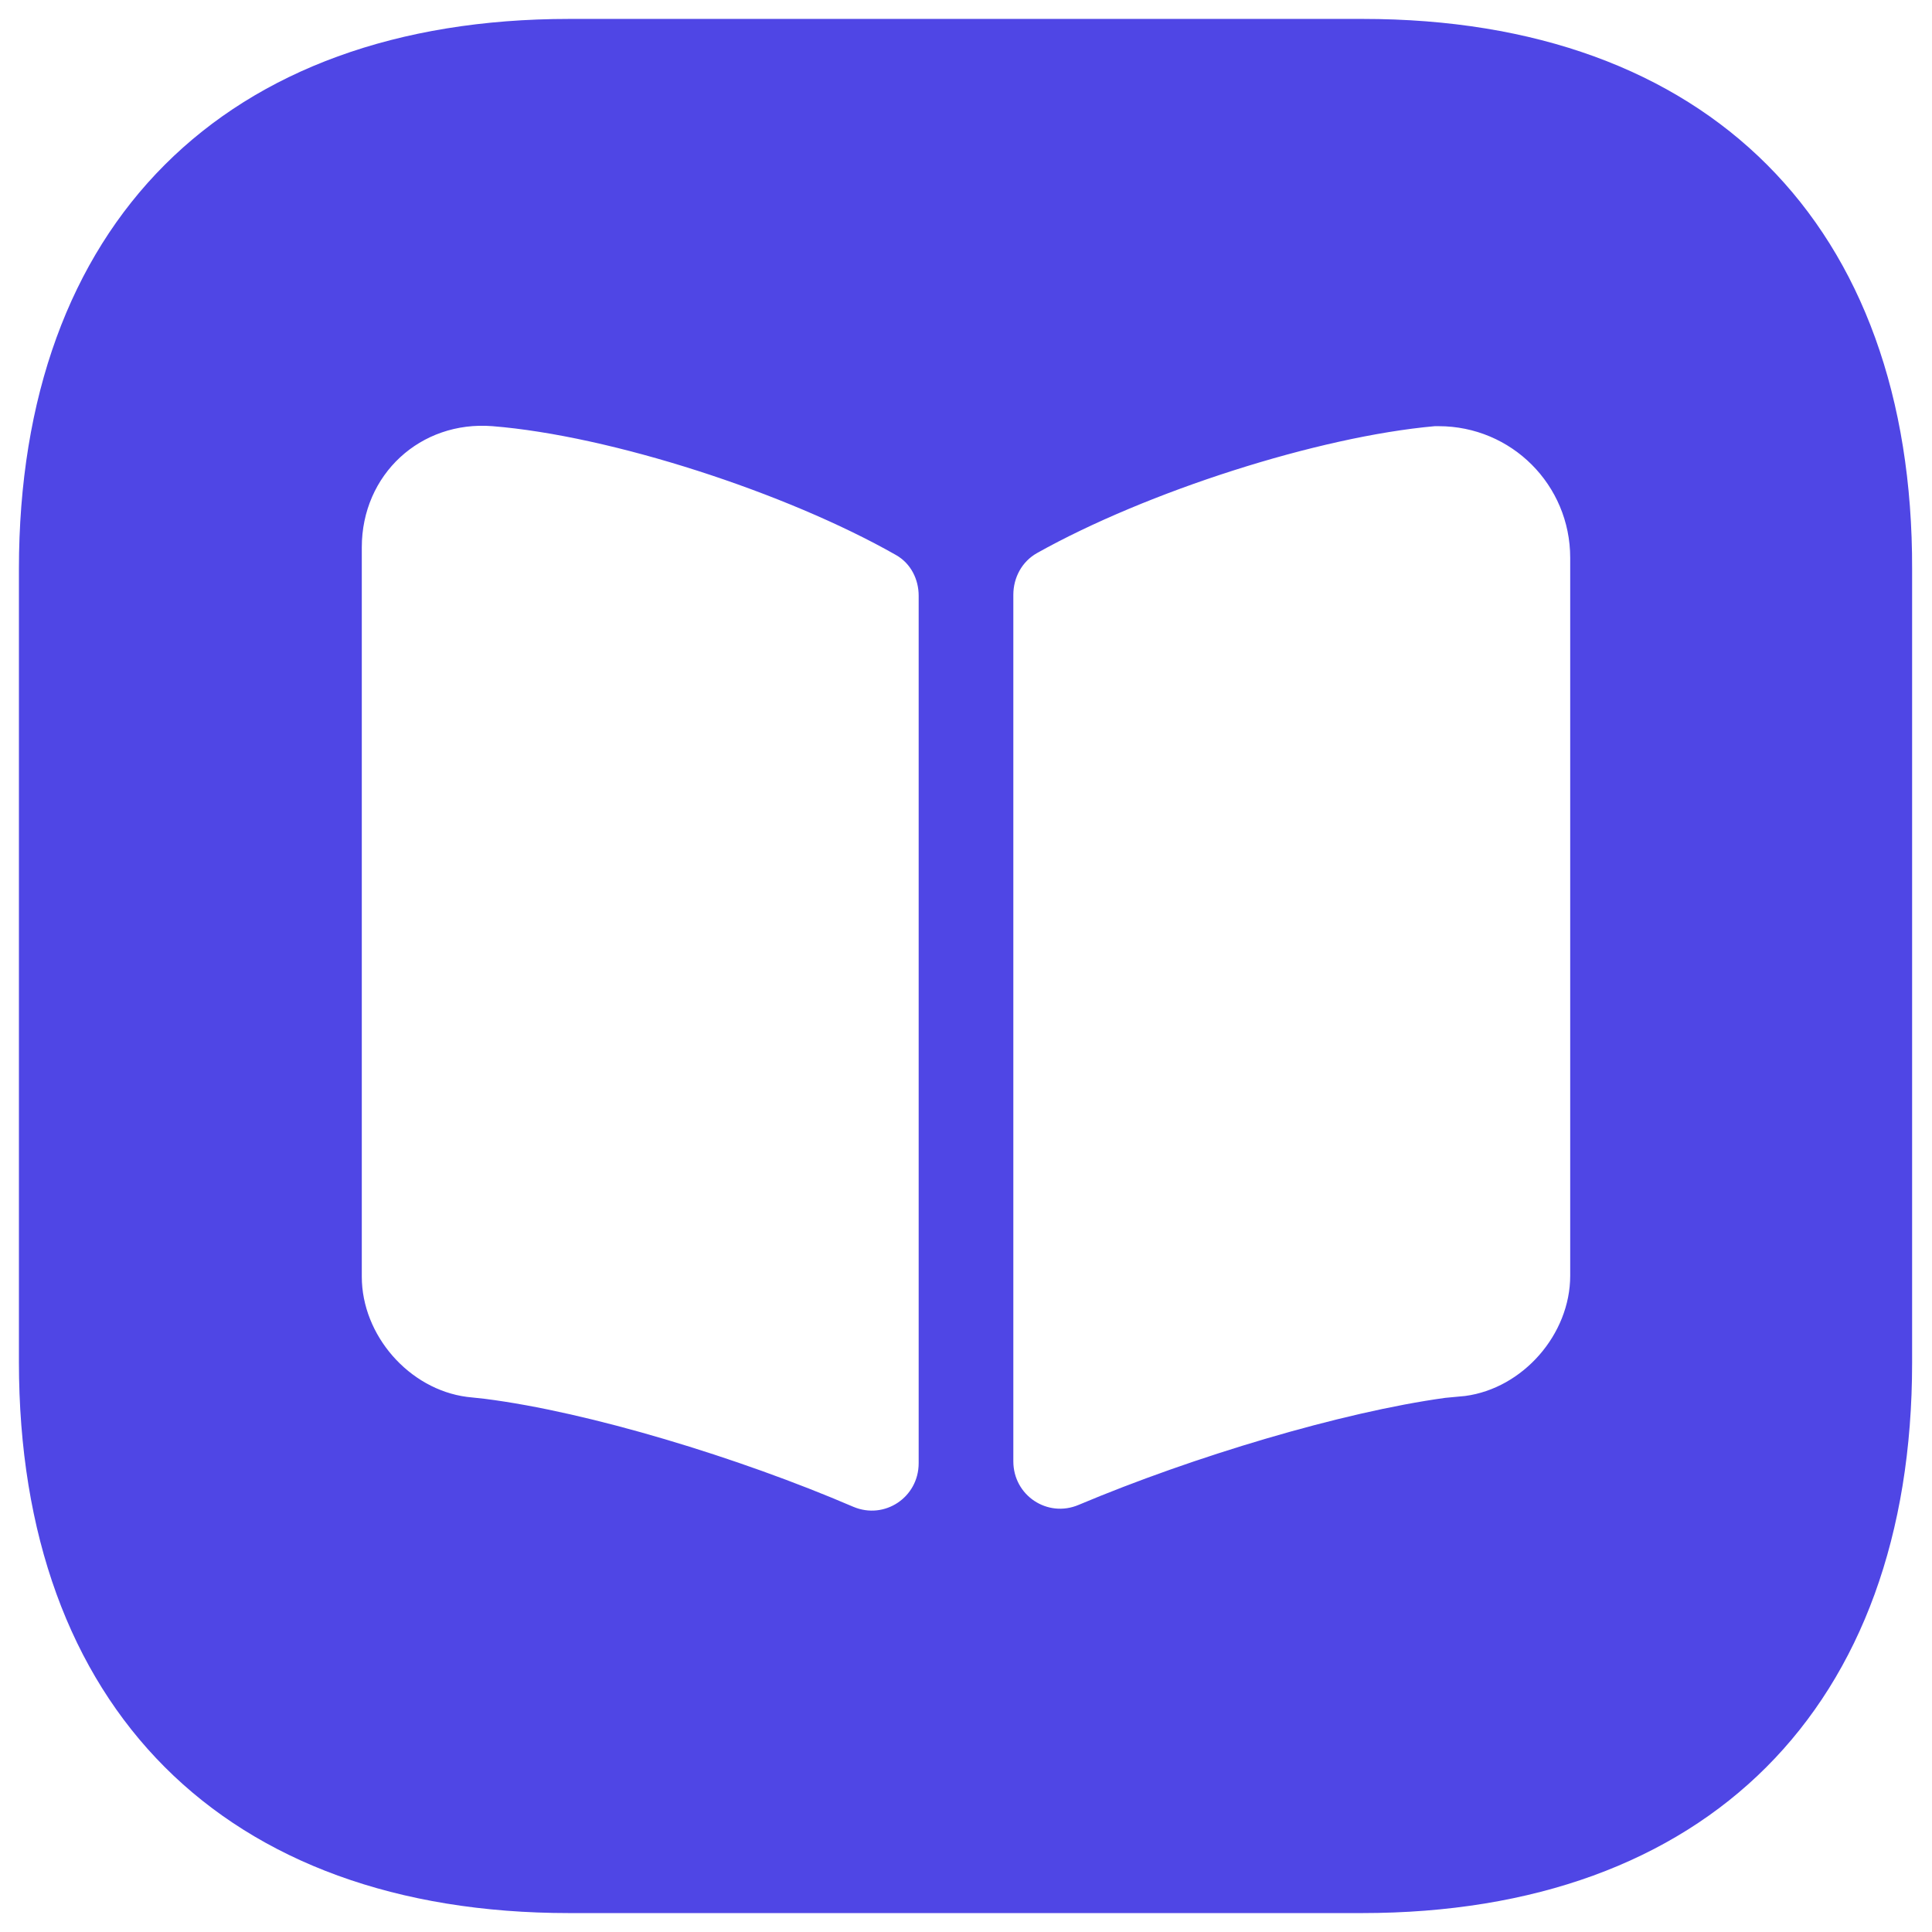 <svg width="34" height="34" viewBox="0 0 34 34" fill="none" xmlns="http://www.w3.org/2000/svg">
<path d="M23.983 0.333H10.017C3.95 0.333 0.333 3.95 0.333 10.017V23.967C0.333 30.05 3.95 33.667 10.017 33.667H23.967C30.033 33.667 33.65 30.05 33.65 23.983V10.017C33.667 3.95 30.05 0.333 23.983 0.333ZM16.167 25.75C16.167 26.35 15.567 26.75 15.017 26.517C13 25.65 10.367 24.85 8.533 24.617L8.217 24.583C7.2 24.45 6.367 23.5 6.367 22.467V9.633C6.367 8.35 7.4 7.4 8.667 7.5C10.75 7.667 13.833 8.667 15.767 9.767C16.033 9.917 16.167 10.2 16.167 10.483V25.75ZM27.633 22.45C27.633 23.483 26.8 24.433 25.783 24.567L25.433 24.6C23.617 24.85 21 25.633 18.983 26.483C18.433 26.717 17.833 26.317 17.833 25.717V10.467C17.833 10.167 17.983 9.883 18.25 9.733C20.183 8.65 23.2 7.683 25.25 7.5H25.317C26.6 7.5 27.633 8.533 27.633 9.817V22.45Z" fill="#4F46E5"/>
</svg>
